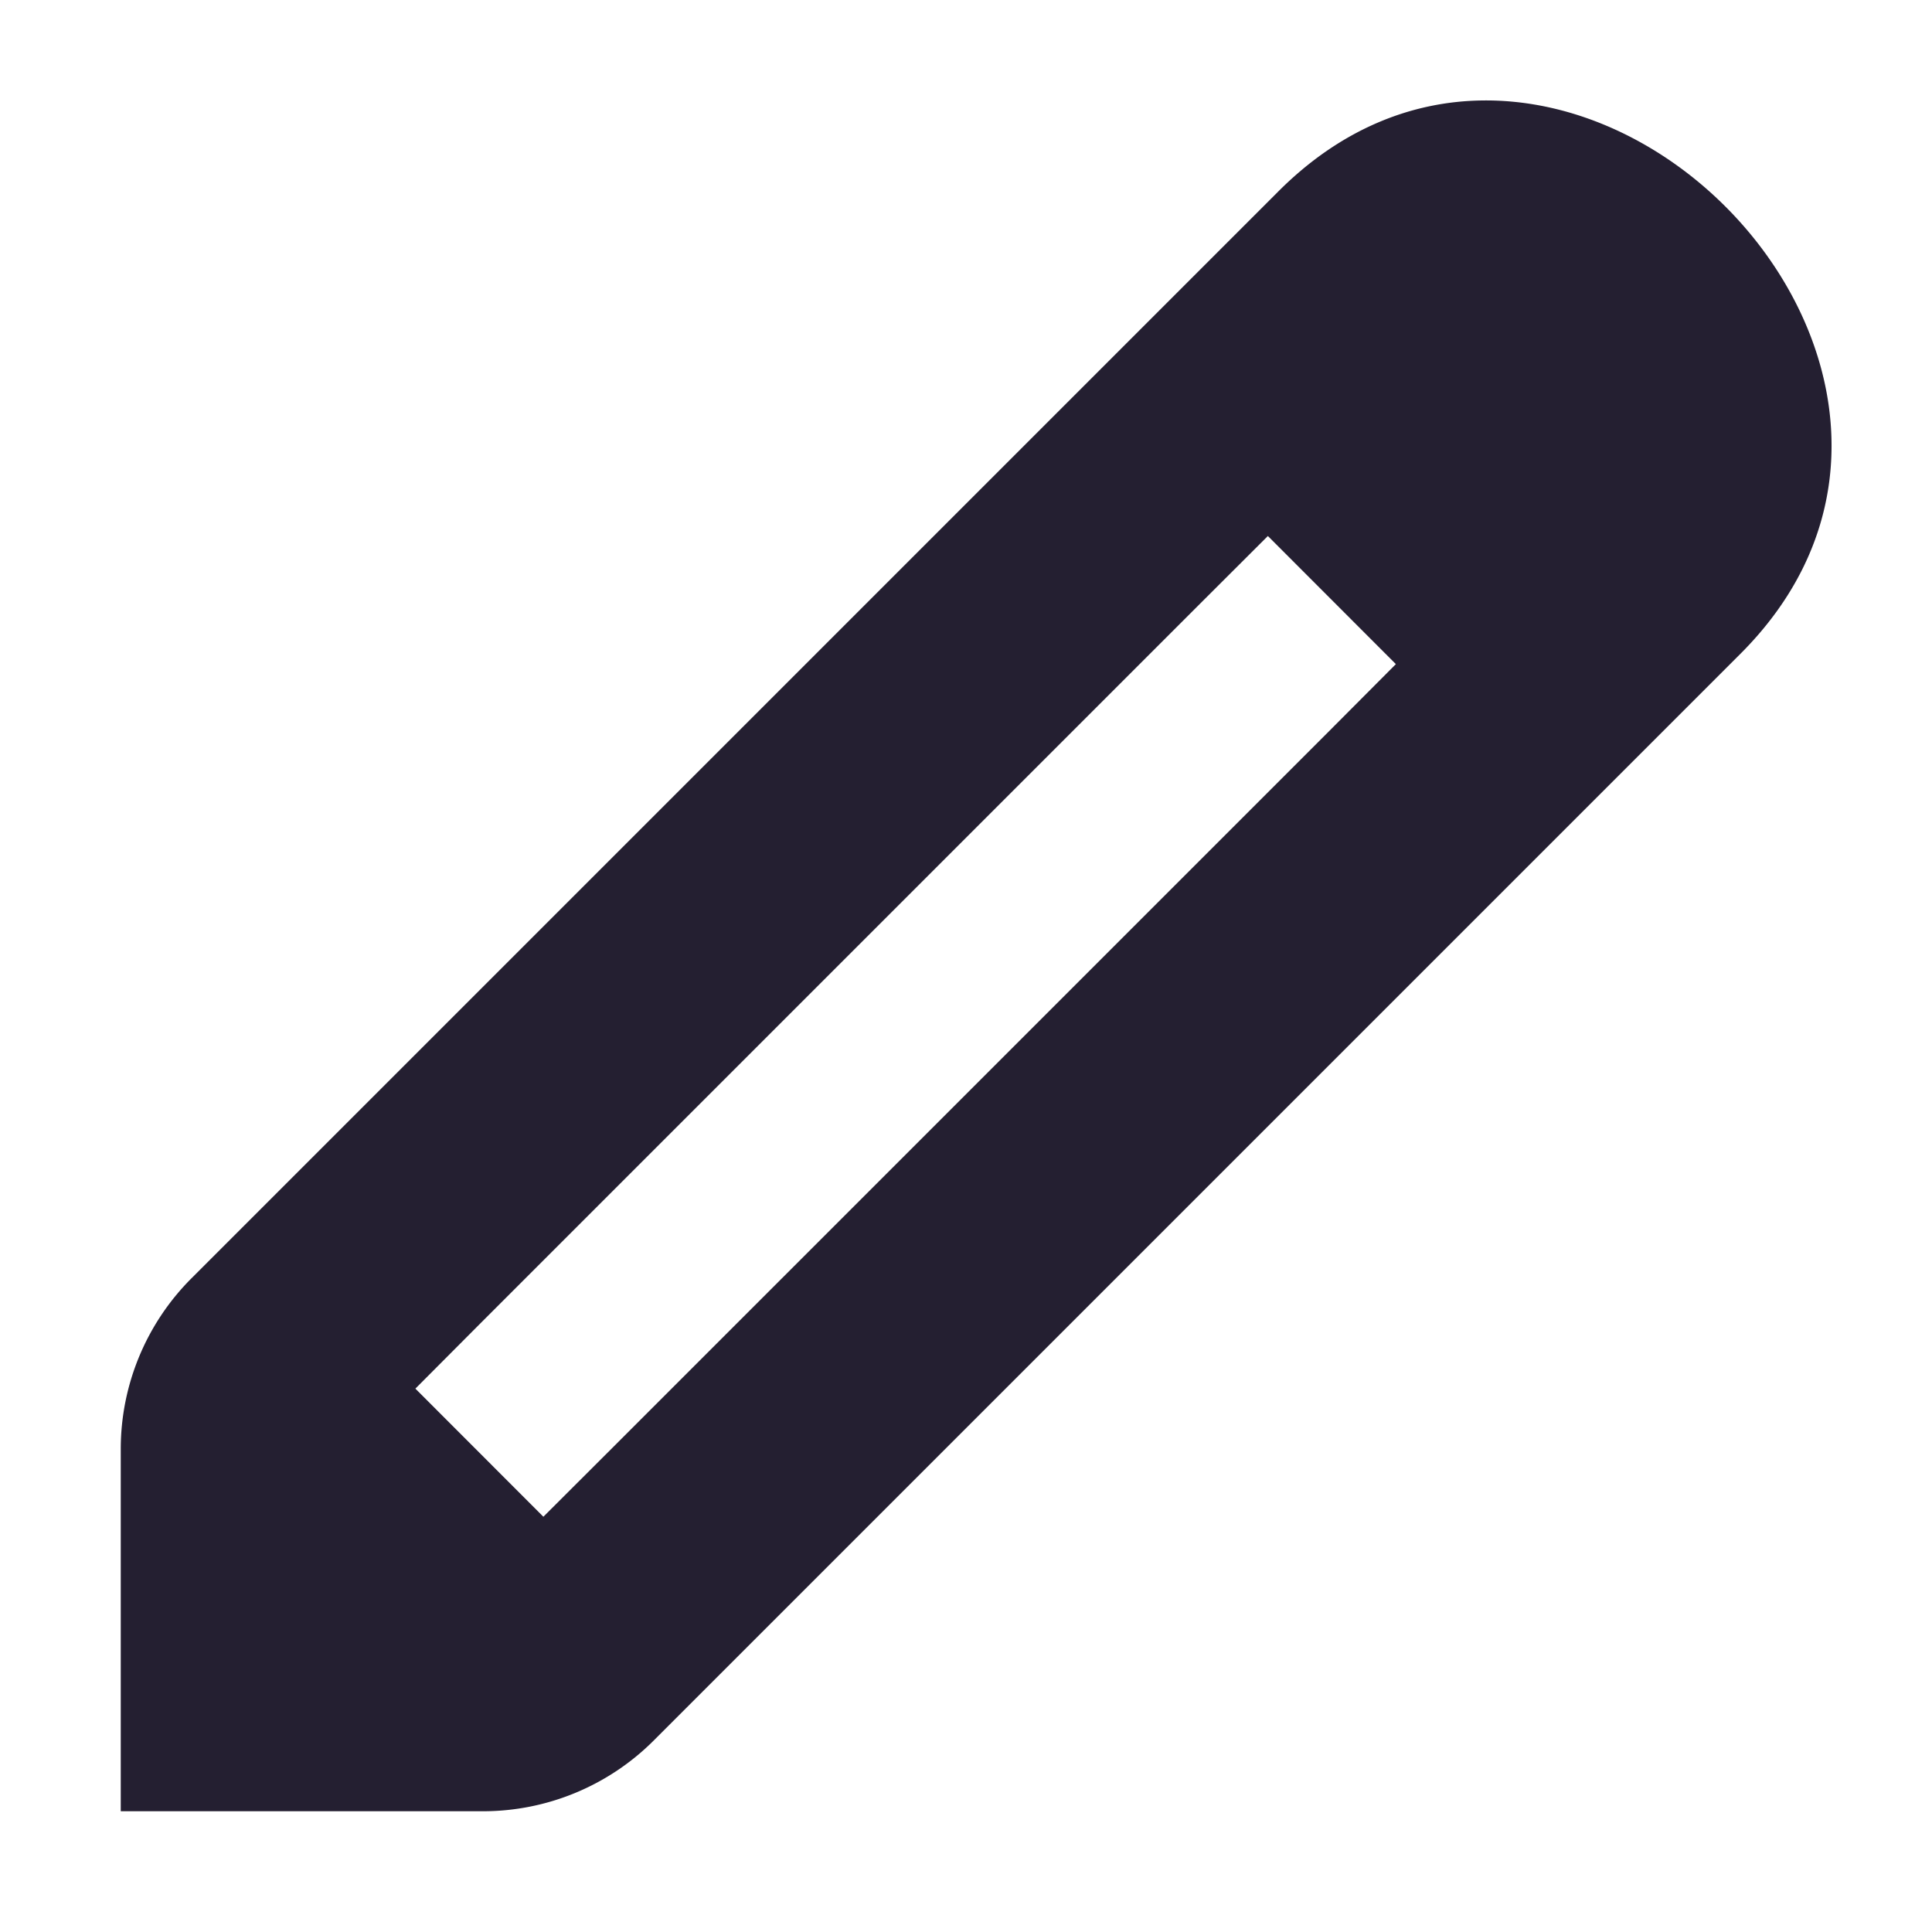 <svg height="16" width="16" xmlns="http://www.w3.org/2000/svg"><path d="M12.277.832c-.58.007-1.17.232-1.691.754l-9 9A2 2 0 0 0 1 12v3h3a2 2 0 0 0 1.414-.586l9-9c1.79-1.79.083-4.39-1.889-4.572a2.33 2.33 0 0 0-.248-.01zM10.5 4.439 11.56 5.5l-.529.531-6 6-.531.53L3.44 11.5l.529-.531 6-6z" style="fill:#241f31"/></svg>